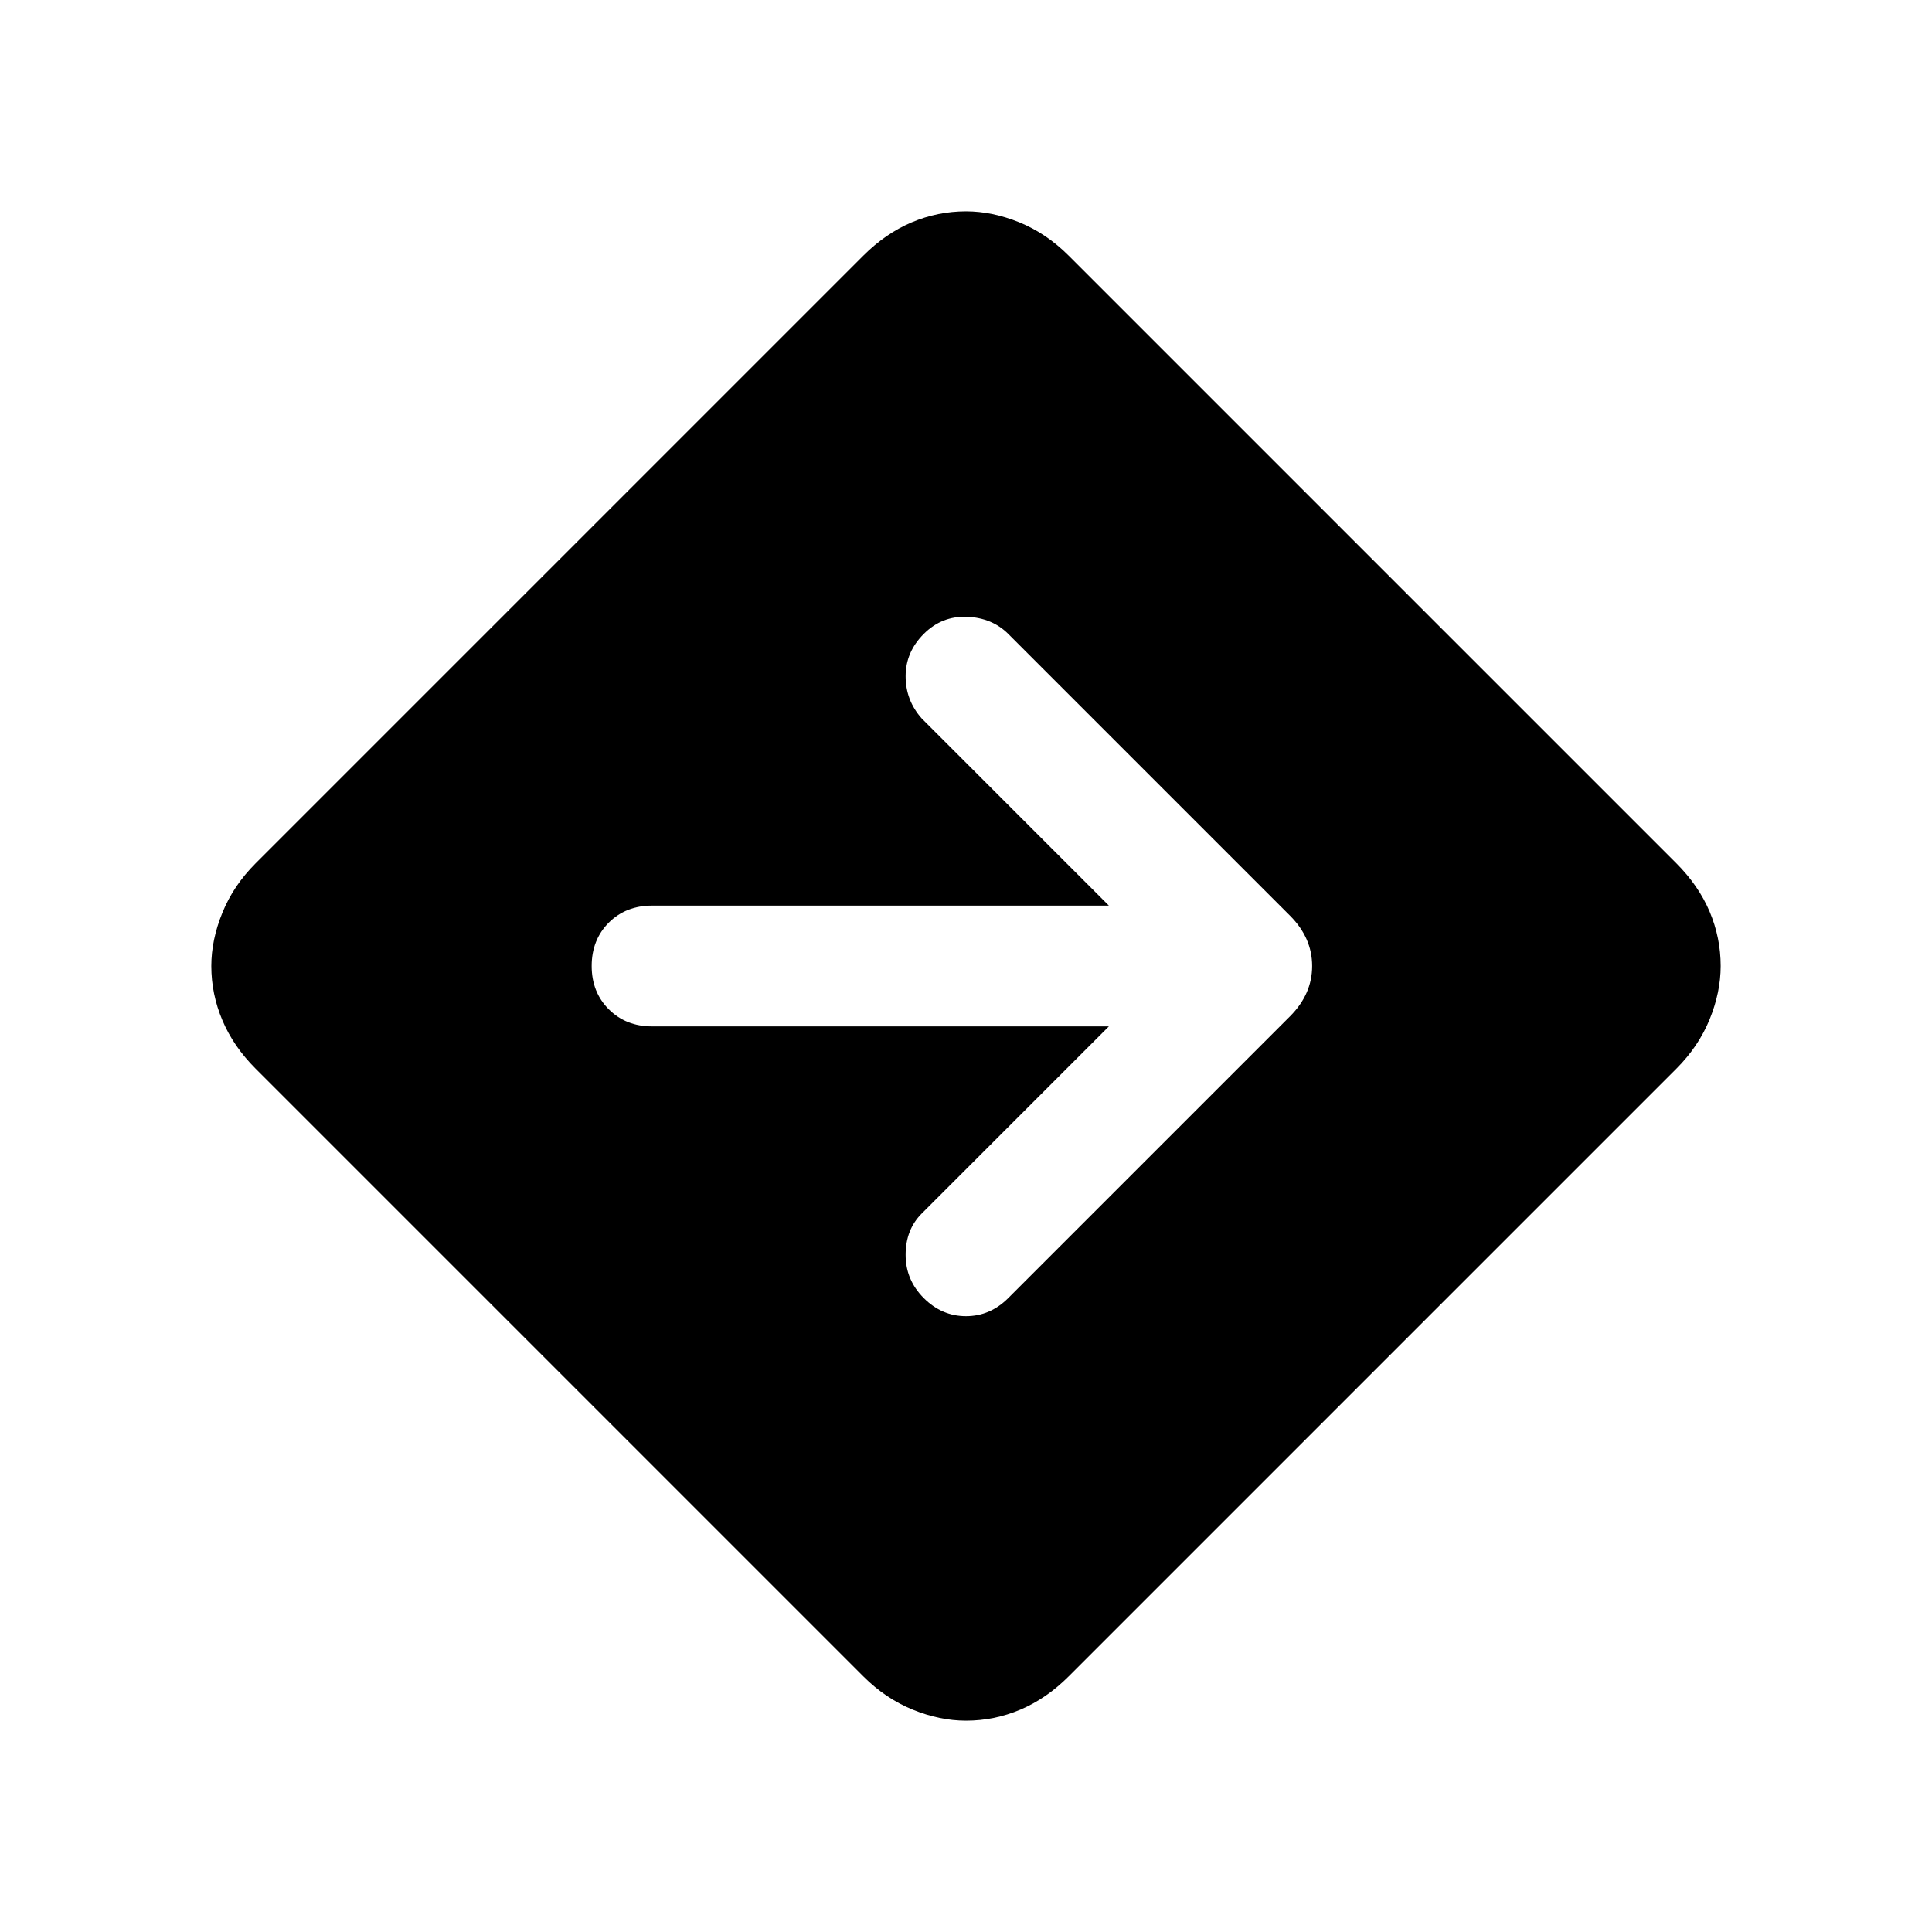 <svg xmlns="http://www.w3.org/2000/svg" height="24" width="24"><path d="M12 21.375q-.325 0-.662-.137-.338-.138-.613-.413l-7.55-7.55q-.275-.275-.412-.6-.138-.325-.138-.675 0-.325.138-.663.137-.337.412-.612l7.55-7.55q.275-.275.6-.413.325-.137.675-.137.325 0 .663.137.337.138.612.413l7.55 7.55q.275.275.413.6.137.325.137.675 0 .325-.137.662-.138.338-.413.613l-7.55 7.55q-.275.275-.6.413-.325.137-.675.137Zm1.775-8.625-2.325 2.325q-.2.2-.2.513 0 .312.225.537.225.225.525.225.3 0 .525-.225l3.5-3.5q.275-.275.275-.625t-.275-.625l-3.5-3.5q-.2-.2-.512-.213-.313-.012-.538.213-.225.225-.225.525 0 .3.2.525l2.325 2.325H8.1q-.325 0-.538.212-.212.213-.212.538 0 .325.212.537.213.213.538.213Z"/></svg>